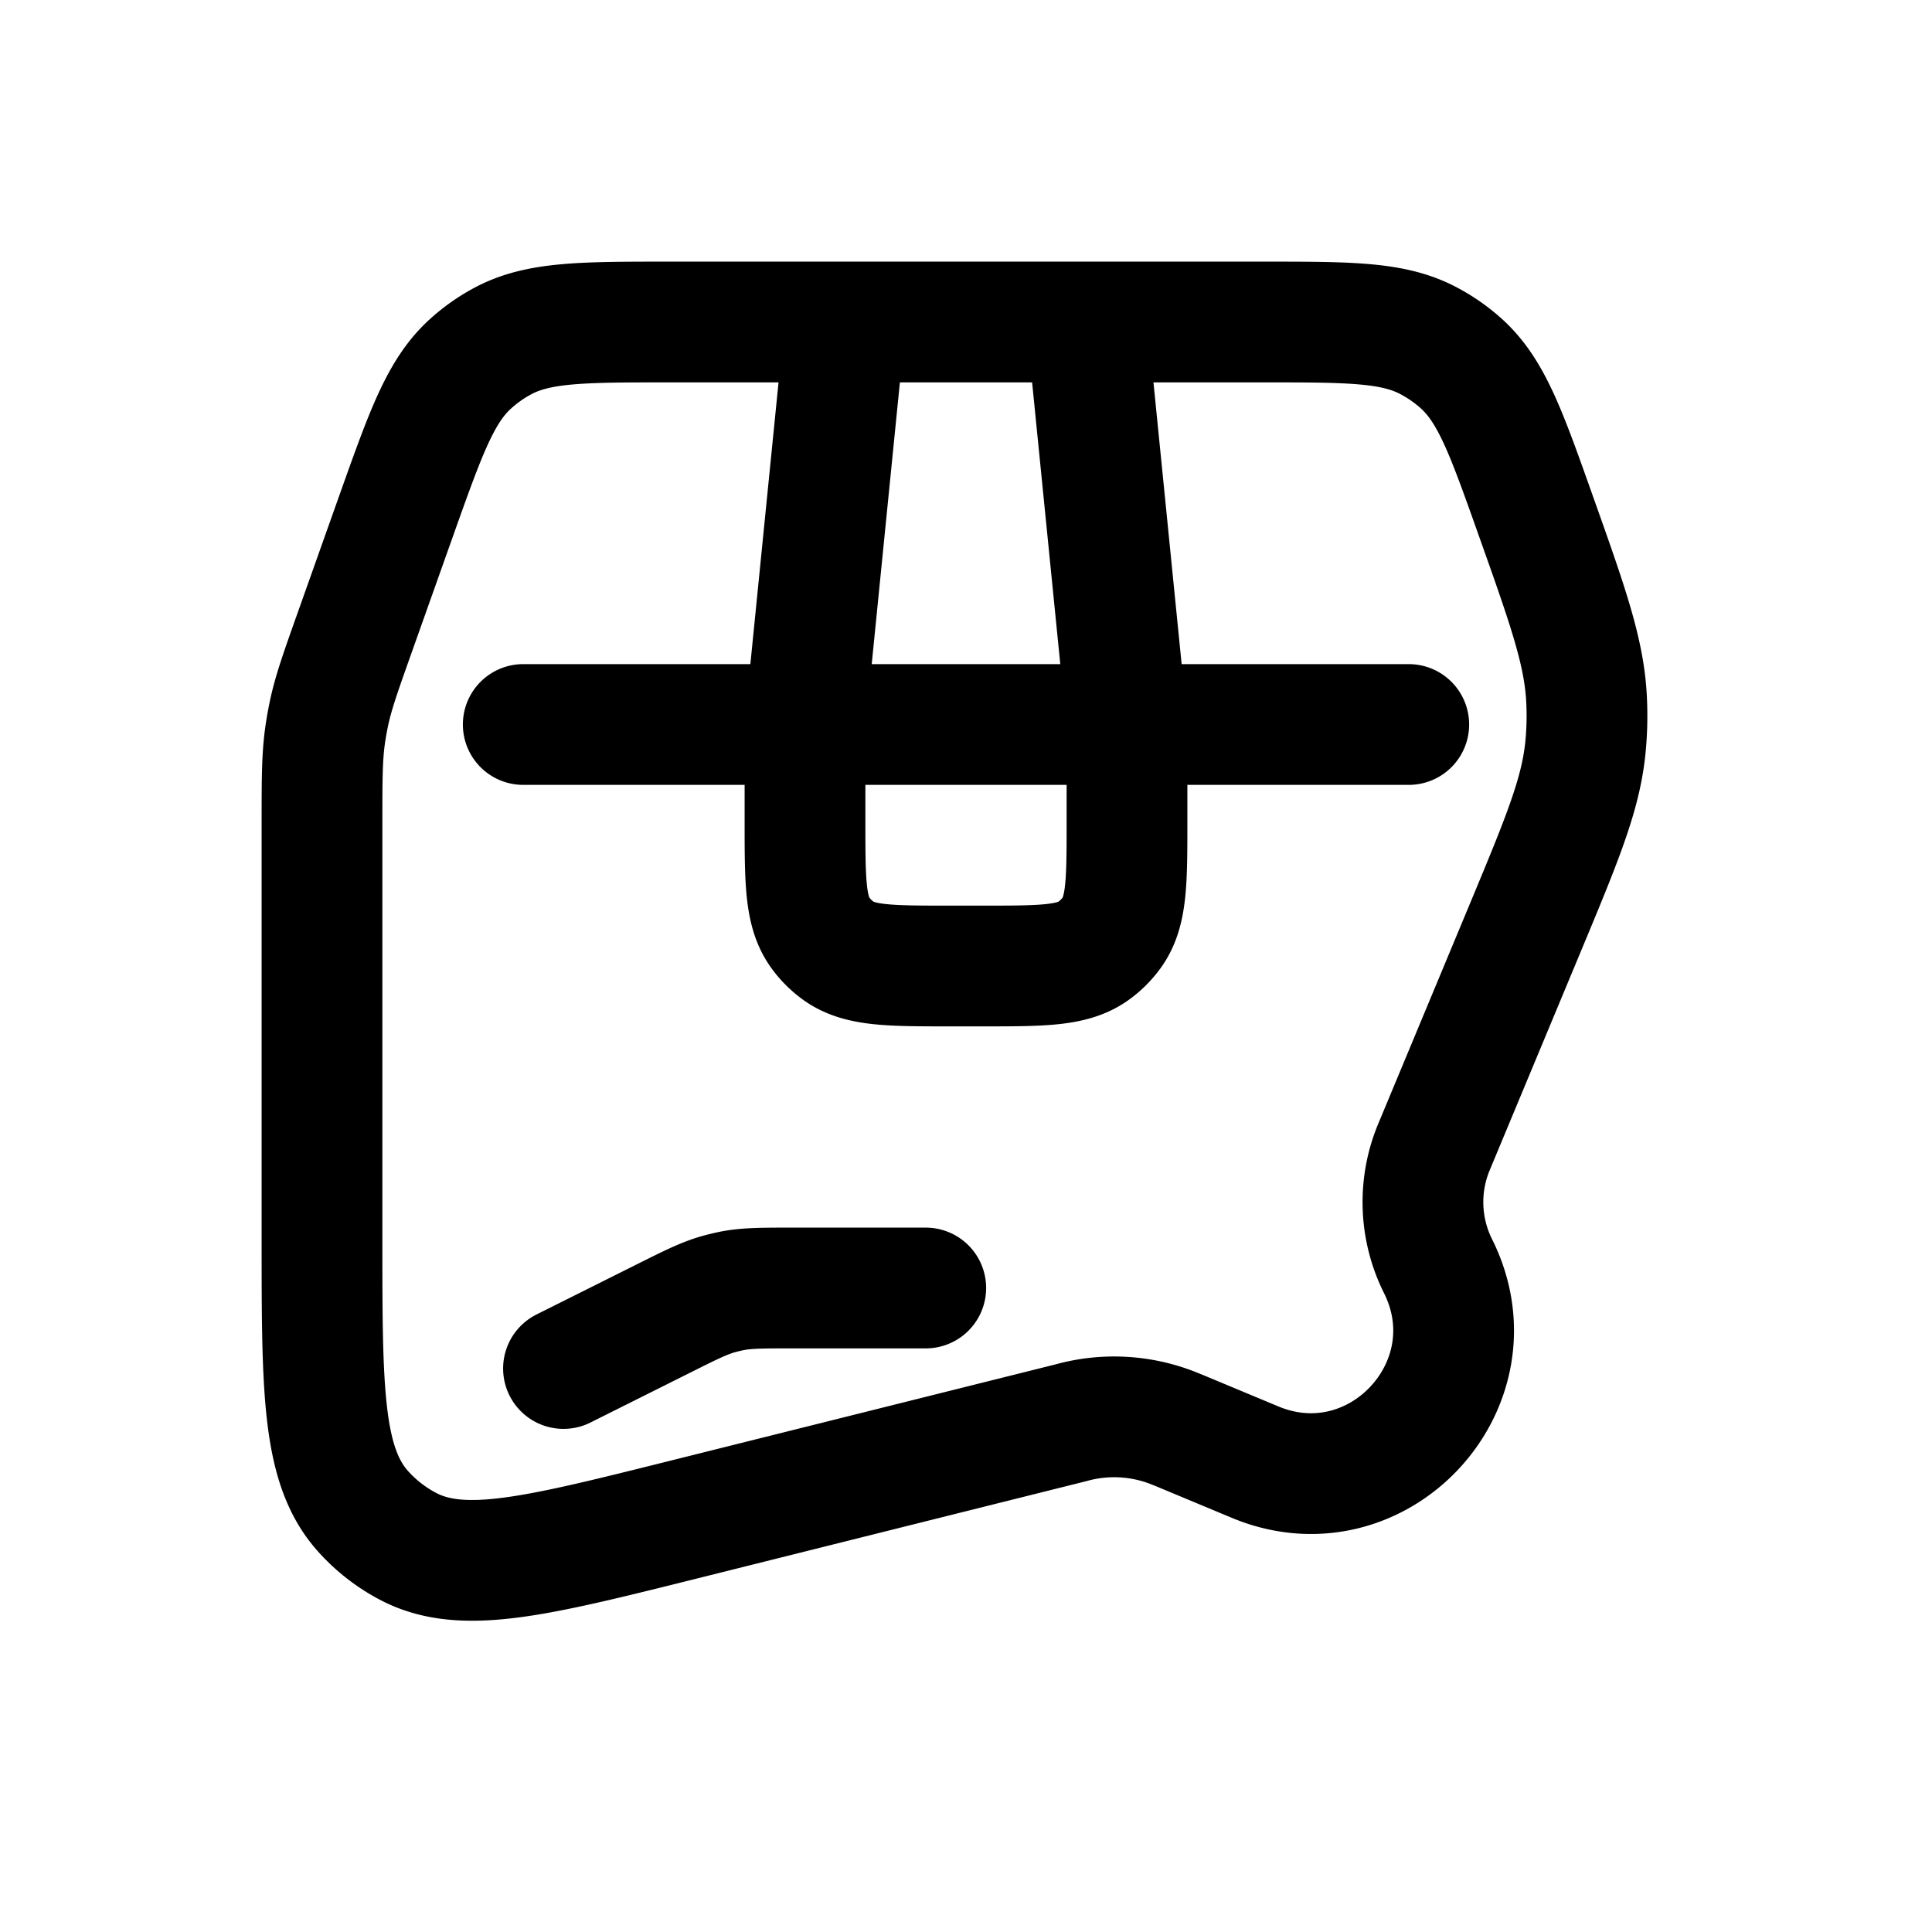 <svg id="boxDamaged" xmlns="http://www.w3.org/2000/svg" fill="none" viewBox="0 0 24 24">
    <path stroke="currentColor" stroke-linecap="round" stroke-linejoin="round" stroke-width="1.5"
          d="M13.5 4h2.187c1.082 0 1.623 0 2.063.235q.223.118.41.288c.368.337.55.846.912 1.866v0c.406 1.142.609 1.713.637 2.303q.015.3-.015.6c-.06.588-.294 1.147-.76 2.266l-1.121 2.691a1.78 1.78 0 0 0 .05 1.478v0c.737 1.473-.752 3.07-2.272 2.436l-.933-.389-.092-.037a2 2 0 0 0-1.258-.064l-4.835 1.209c-1.817.454-2.725.681-3.399.33a2 2 0 0 1-.57-.445C4 18.198 4 17.262 4 15.389v-5.147c0-.55 0-.826.037-1.097a4 4 0 0 1 .047-.27c.055-.267.148-.527.332-1.045l.51-1.436c.365-1.025.547-1.537.918-1.874a2 2 0 0 1 .401-.283C6.687 4 7.231 4 8.32 4h2.18m3 0 .5 5m-.5-5h-3M14 9h-4m4 0v1.2c0 .75 0 1.125-.191 1.388a1 1 0 0 1-.221.221C13.325 12 12.95 12 12.2 12h-.4c-.75 0-1.125 0-1.388-.191a1 1 0 0 1-.221-.221C10 11.325 10 10.95 10 10.2V9m4 0h3.5M10 9l.5-5M10 9H6.5m.5 8 1.24-.62c.336-.168.504-.252.683-.303q.09-.025.18-.043C9.286 16 9.474 16 9.85 16h1.65"/>
</svg>